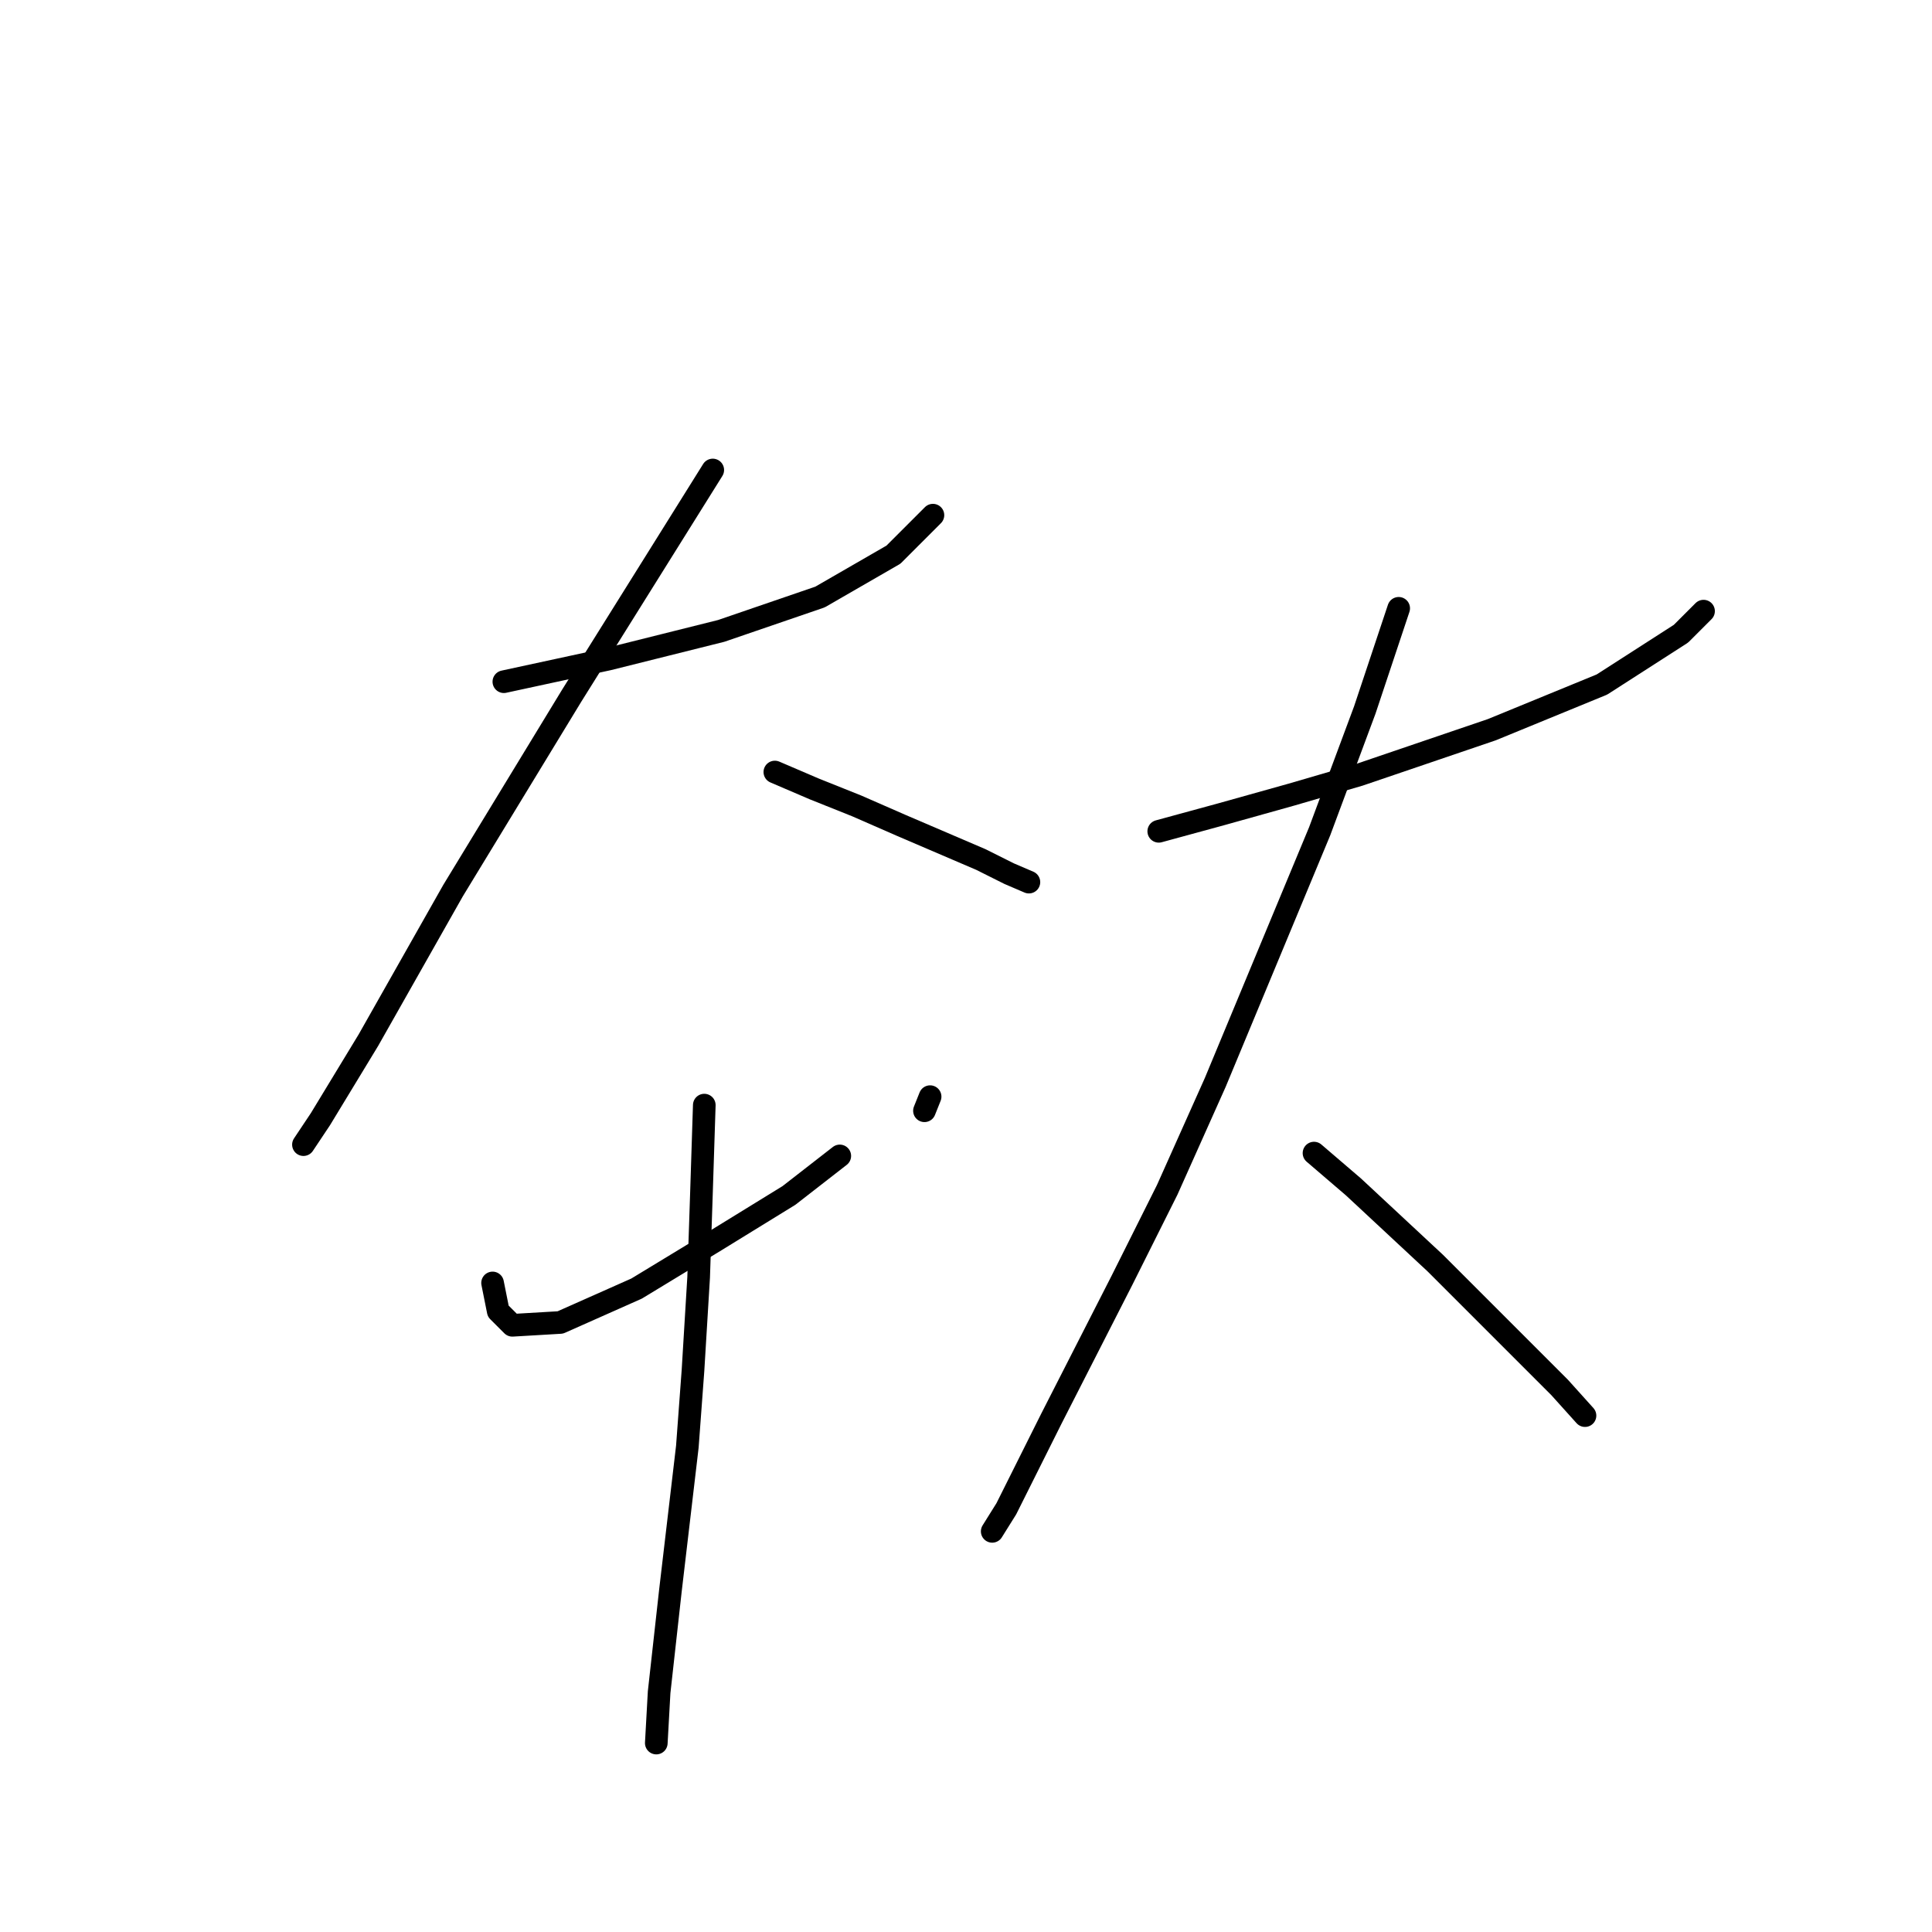<?xml version="1.0" standalone="no"?>
    <svg width="256" height="256" xmlns="http://www.w3.org/2000/svg" version="1.1">
    <polyline stroke="black" stroke-width="3" stroke-linecap="round" fill="transparent" stroke-linejoin="round" points="66.765 90.329 80.605 87.337 88.085 85.467 95.566 83.597 108.657 79.108 118.382 73.498 123.618 68.262 123.618 68.262 " />
        <polyline stroke="black" stroke-width="3" stroke-linecap="round" fill="transparent" stroke-linejoin="round" points="94.444 62.277 75.742 92.199 60.033 118.008 48.812 137.831 42.453 148.304 40.209 151.67 40.209 151.67 " />
        <polyline stroke="black" stroke-width="3" stroke-linecap="round" fill="transparent" stroke-linejoin="round" points="102.672 102.298 107.909 104.543 113.519 106.787 119.504 109.405 129.977 113.893 133.717 115.763 136.335 116.886 136.335 116.886 " />
        <polyline stroke="black" stroke-width="3" stroke-linecap="round" fill="transparent" stroke-linejoin="round" points="65.269 169.998 65.643 171.868 66.017 173.738 67.888 175.608 74.246 175.234 84.345 170.746 94.818 164.387 104.542 158.403 111.275 153.166 111.275 153.166 " />
        <polyline stroke="black" stroke-width="3" stroke-linecap="round" fill="transparent" stroke-linejoin="round" points="123.244 145.312 122.496 147.182 122.496 147.182 " />
        <polyline stroke="black" stroke-width="3" stroke-linecap="round" fill="transparent" stroke-linejoin="round" points="93.322 146.434 92.948 158.029 92.574 169.25 91.825 181.593 91.077 191.692 88.833 210.767 87.337 224.232 86.963 230.965 86.963 230.965 " />
        <polyline stroke="black" stroke-width="3" stroke-linecap="round" fill="transparent" stroke-linejoin="round" points="153.541 110.153 161.769 107.909 171.12 105.291 180.097 102.672 197.676 96.688 212.263 90.703 222.736 83.971 225.728 80.979 225.728 80.979 " />
        <polyline stroke="black" stroke-width="3" stroke-linecap="round" fill="transparent" stroke-linejoin="round" points="185.333 80.605 180.845 94.07 174.86 110.153 161.021 143.442 154.663 157.655 148.678 169.624 139.327 187.951 133.343 199.92 131.473 202.913 131.473 202.913 " />
        <polyline stroke="black" stroke-width="3" stroke-linecap="round" fill="transparent" stroke-linejoin="round" points="174.112 152.792 179.349 157.281 190.196 167.38 206.653 183.837 210.019 187.577 210.019 187.577 " />
        </svg>